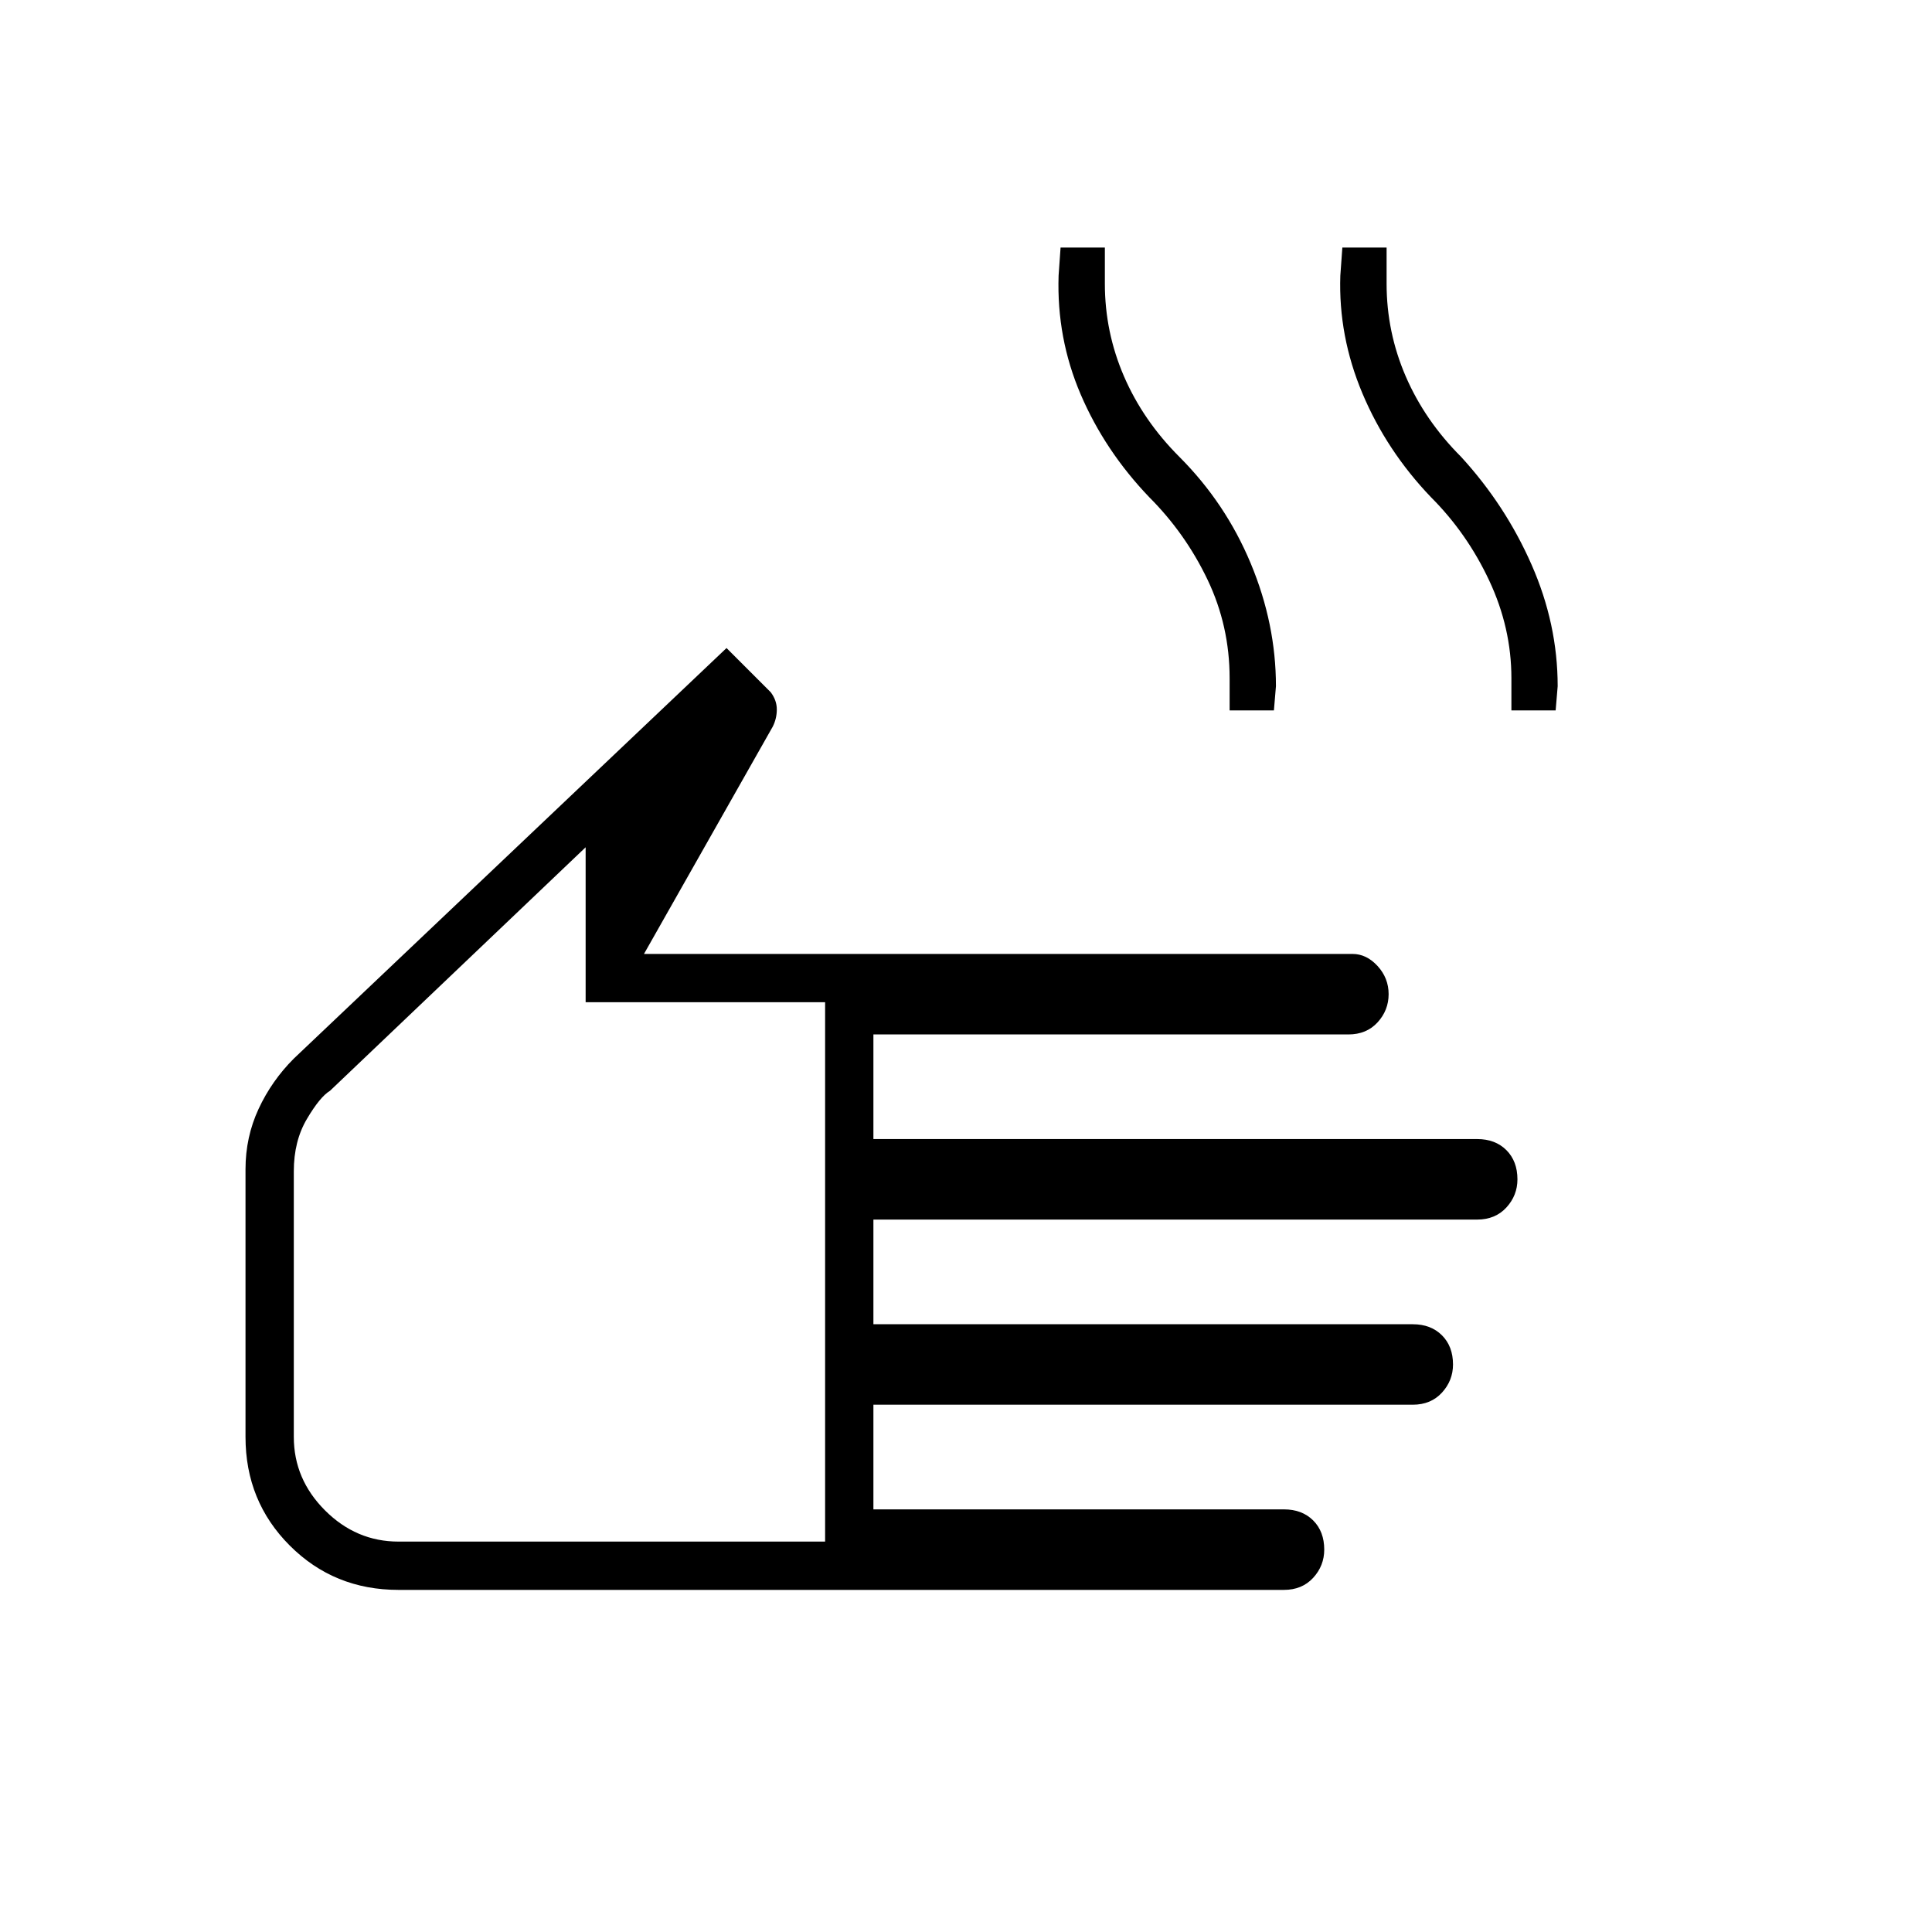 <svg xmlns="http://www.w3.org/2000/svg" height="40" width="40"><path d="M8.25 32.917Q6.917 32.917 6 32Q5.083 31.083 5.083 29.75V24.208Q5.083 23.542 5.354 22.958Q5.625 22.375 6.083 21.917L15.042 13.417L15.958 14.333Q16.083 14.5 16.083 14.688Q16.083 14.875 16 15.042L13.333 19.75H28Q28.292 19.75 28.521 20Q28.75 20.25 28.75 20.583Q28.75 20.917 28.521 21.167Q28.292 21.417 27.917 21.417H18.083V23.583H30.583Q30.958 23.583 31.188 23.812Q31.417 24.042 31.417 24.417Q31.417 24.75 31.188 25Q30.958 25.25 30.583 25.25H18.083V27.417H29.25Q29.625 27.417 29.854 27.646Q30.083 27.875 30.083 28.25Q30.083 28.583 29.854 28.833Q29.625 29.083 29.25 29.083H18.083V31.25H26.583Q26.958 31.25 27.188 31.479Q27.417 31.708 27.417 32.083Q27.417 32.417 27.188 32.667Q26.958 32.917 26.583 32.917ZM8.25 31.917H17.083V20.75H12.125V17.542L6.833 22.583Q6.625 22.708 6.354 23.167Q6.083 23.625 6.083 24.25V29.75Q6.083 30.625 6.729 31.271Q7.375 31.917 8.25 31.917ZM25.458 14.708V14.042Q25.458 12.958 25 12Q24.542 11.042 23.792 10.292Q22.875 9.333 22.375 8.167Q21.875 7 21.917 5.708L21.958 5.125H22.875V5.875Q22.875 6.875 23.271 7.792Q23.667 8.708 24.417 9.458Q25.375 10.417 25.896 11.667Q26.417 12.917 26.417 14.208L26.375 14.708ZM31.292 14.708V14.042Q31.292 13 30.833 12.021Q30.375 11.042 29.625 10.292Q28.708 9.333 28.208 8.146Q27.708 6.958 27.75 5.708L27.792 5.125H28.708V5.875Q28.708 6.875 29.104 7.792Q29.5 8.708 30.25 9.458Q31.167 10.458 31.708 11.688Q32.25 12.917 32.25 14.208L32.208 14.708ZM11.583 24.75Q11.583 24.75 11.583 24.75Q11.583 24.75 11.583 24.75Q11.583 24.75 11.583 24.75Q11.583 24.75 11.583 24.75Z"/></svg>